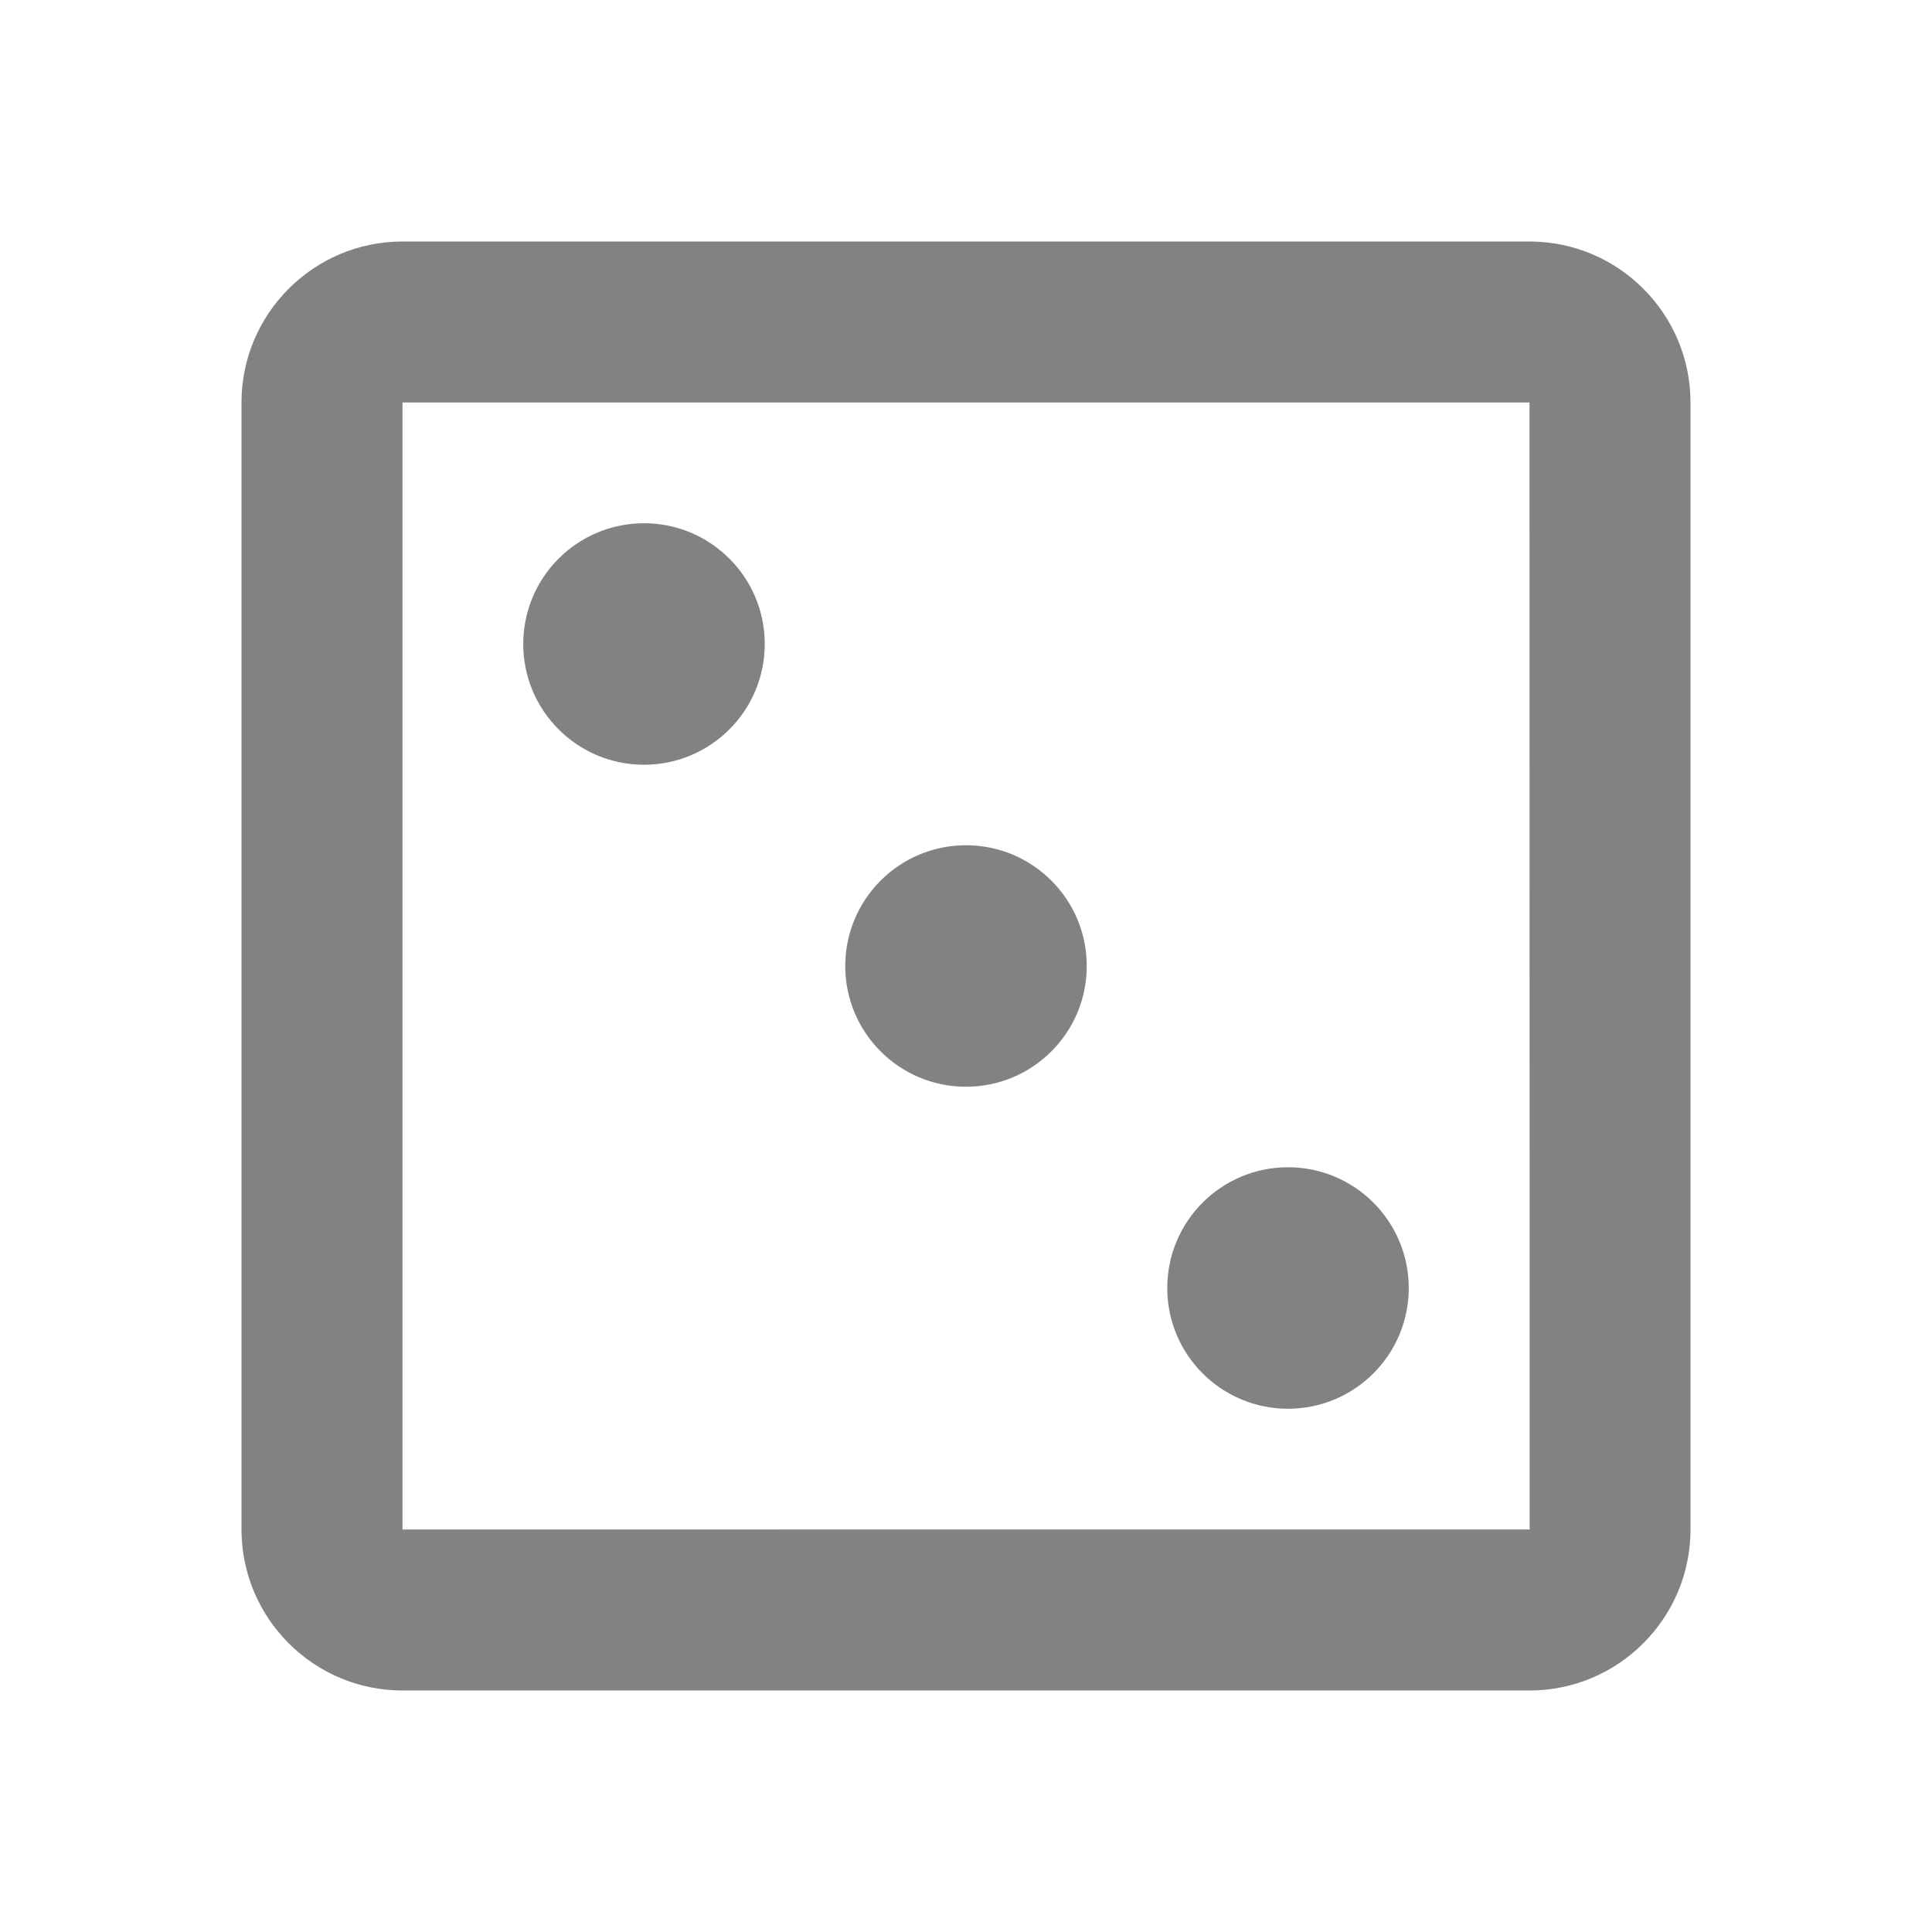 <svg xmlns="http://www.w3.org/2000/svg" width="24" height="24" viewBox="0 0 24 24" style="fill: rgba(130, 130, 130, 1);transform: ;msFilter:;"><path d="M19 3H5c-1.103 0-2 .897-2 2v14c0 1.103.897 2 2 2h14c1.103 0 2-.897 2-2V5c0-1.103-.897-2-2-2zM5 19V5h14l.002 14H5z"></path><circle cx="8" cy="8" r="1.5"></circle><circle cx="12" cy="12" r="1.5"></circle><circle cx="16" cy="16" r="1.5"></circle></svg>
